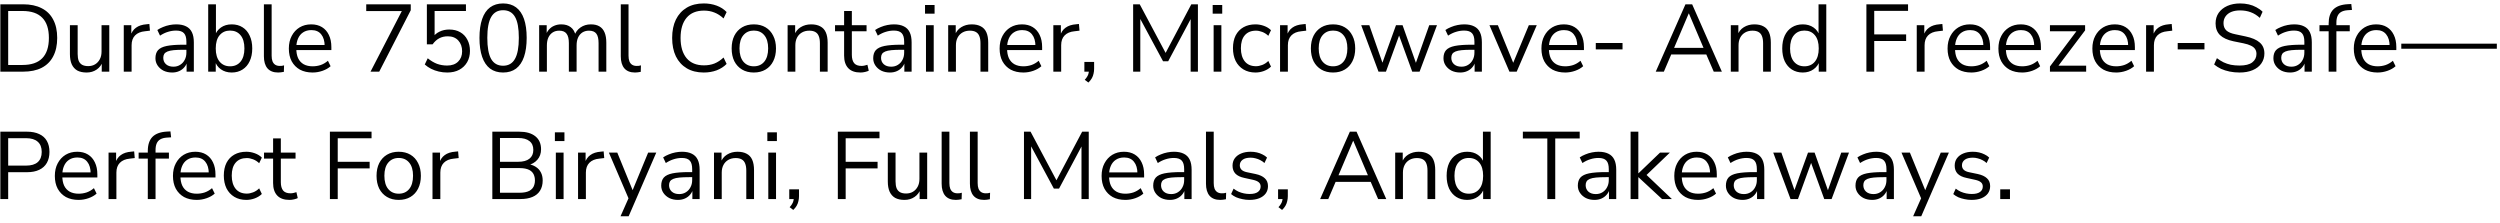 <svg width="314" height="28" viewBox="0 0 314 28" fill="none" xmlns="http://www.w3.org/2000/svg">
<path d="M0.044 9V0.54H2.9C3.82 0.54 4.596 0.704 5.228 1.032C5.868 1.352 6.352 1.828 6.68 2.46C7.016 3.084 7.184 3.852 7.184 4.764C7.184 5.676 7.016 6.448 6.68 7.08C6.352 7.712 5.868 8.192 5.228 8.52C4.596 8.84 3.82 9 2.9 9H0.044ZM1.028 8.16H2.828C3.94 8.16 4.768 7.876 5.312 7.308C5.864 6.74 6.14 5.892 6.14 4.764C6.14 3.636 5.864 2.792 5.312 2.232C4.76 1.664 3.932 1.38 2.828 1.38H1.028V8.16ZM10.882 9.108C10.41 9.108 10.018 9.024 9.706 8.856C9.402 8.68 9.17 8.42 9.01 8.076C8.858 7.732 8.782 7.304 8.782 6.792V3.168H9.754V6.78C9.754 7.124 9.798 7.412 9.886 7.644C9.982 7.868 10.13 8.036 10.33 8.148C10.53 8.252 10.778 8.304 11.074 8.304C11.41 8.304 11.702 8.228 11.95 8.076C12.198 7.924 12.394 7.712 12.538 7.44C12.682 7.168 12.754 6.848 12.754 6.48V3.168H13.726V9H12.778V7.656H12.934C12.774 8.128 12.51 8.488 12.142 8.736C11.782 8.984 11.362 9.108 10.882 9.108ZM15.545 9V3.168H16.493V4.548H16.373C16.509 4.076 16.745 3.72 17.081 3.48C17.417 3.232 17.861 3.088 18.413 3.048L18.761 3.012L18.833 3.852L18.221 3.924C17.677 3.972 17.257 4.148 16.961 4.452C16.673 4.748 16.529 5.156 16.529 5.676V9H15.545ZM21.623 9.108C21.223 9.108 20.863 9.032 20.543 8.88C20.231 8.72 19.983 8.504 19.799 8.232C19.615 7.96 19.523 7.656 19.523 7.32C19.523 6.888 19.631 6.548 19.847 6.3C20.071 6.052 20.435 5.876 20.939 5.772C21.451 5.668 22.147 5.616 23.027 5.616H23.567V6.252H23.039C22.551 6.252 22.143 6.268 21.815 6.3C21.487 6.332 21.227 6.388 21.035 6.468C20.843 6.548 20.707 6.652 20.627 6.78C20.547 6.908 20.507 7.068 20.507 7.26C20.507 7.588 20.619 7.856 20.843 8.064C21.075 8.272 21.387 8.376 21.779 8.376C22.099 8.376 22.379 8.3 22.619 8.148C22.867 7.996 23.059 7.788 23.195 7.524C23.339 7.26 23.411 6.956 23.411 6.612V5.244C23.411 4.748 23.311 4.392 23.111 4.176C22.911 3.952 22.583 3.84 22.127 3.84C21.775 3.84 21.435 3.892 21.107 3.996C20.779 4.092 20.443 4.252 20.099 4.476L19.763 3.768C19.971 3.624 20.207 3.5 20.471 3.396C20.735 3.284 21.011 3.2 21.299 3.144C21.587 3.088 21.863 3.06 22.127 3.06C22.631 3.06 23.047 3.144 23.375 3.312C23.703 3.472 23.947 3.72 24.107 4.056C24.267 4.384 24.347 4.808 24.347 5.328V9H23.435V7.644H23.543C23.479 7.948 23.355 8.208 23.171 8.424C22.995 8.64 22.775 8.808 22.511 8.928C22.247 9.048 21.951 9.108 21.623 9.108ZM29.102 9.108C28.574 9.108 28.118 8.972 27.734 8.7C27.358 8.428 27.106 8.064 26.978 7.608H27.098V9H26.15V0.54H27.122V4.524H26.978C27.114 4.076 27.37 3.72 27.746 3.456C28.122 3.192 28.574 3.06 29.102 3.06C29.63 3.06 30.086 3.184 30.47 3.432C30.854 3.672 31.15 4.02 31.358 4.476C31.574 4.924 31.682 5.46 31.682 6.084C31.682 6.7 31.574 7.236 31.358 7.692C31.15 8.14 30.85 8.488 30.458 8.736C30.074 8.984 29.622 9.108 29.102 9.108ZM28.898 8.328C29.45 8.328 29.886 8.136 30.206 7.752C30.534 7.36 30.698 6.804 30.698 6.084C30.698 5.356 30.534 4.8 30.206 4.416C29.886 4.032 29.45 3.84 28.898 3.84C28.354 3.84 27.918 4.032 27.59 4.416C27.262 4.8 27.098 5.356 27.098 6.084C27.098 6.804 27.262 7.36 27.59 7.752C27.918 8.136 28.354 8.328 28.898 8.328ZM34.934 9.108C34.342 9.108 33.894 8.932 33.59 8.58C33.294 8.228 33.146 7.724 33.146 7.068V0.54H34.118V6.996C34.118 7.276 34.154 7.512 34.226 7.704C34.306 7.896 34.422 8.04 34.574 8.136C34.726 8.232 34.914 8.28 35.138 8.28C35.234 8.28 35.326 8.276 35.414 8.268C35.51 8.252 35.598 8.232 35.678 8.208L35.654 9.024C35.526 9.048 35.402 9.068 35.282 9.084C35.17 9.1 35.054 9.108 34.934 9.108ZM39.267 9.108C38.651 9.108 38.119 8.988 37.671 8.748C37.231 8.5 36.887 8.152 36.639 7.704C36.399 7.256 36.279 6.72 36.279 6.096C36.279 5.488 36.399 4.96 36.639 4.512C36.879 4.056 37.207 3.7 37.623 3.444C38.047 3.188 38.535 3.06 39.087 3.06C39.615 3.06 40.067 3.176 40.443 3.408C40.819 3.64 41.107 3.968 41.307 4.392C41.515 4.816 41.619 5.324 41.619 5.916V6.288H37.023V5.652H40.971L40.779 5.808C40.779 5.168 40.635 4.672 40.347 4.32C40.067 3.96 39.655 3.78 39.111 3.78C38.703 3.78 38.355 3.876 38.067 4.068C37.787 4.252 37.575 4.512 37.431 4.848C37.287 5.176 37.215 5.56 37.215 6V6.072C37.215 6.56 37.291 6.972 37.443 7.308C37.603 7.644 37.839 7.9 38.151 8.076C38.463 8.244 38.835 8.328 39.267 8.328C39.611 8.328 39.943 8.276 40.263 8.172C40.591 8.06 40.899 7.88 41.187 7.632L41.523 8.316C41.259 8.556 40.923 8.748 40.515 8.892C40.107 9.036 39.691 9.108 39.267 9.108ZM46.539 9L50.691 0.96V1.392H45.999V0.54H51.591V1.284L47.631 9H46.539ZM56.171 9.108C55.811 9.108 55.459 9.068 55.115 8.988C54.771 8.908 54.447 8.792 54.143 8.64C53.847 8.488 53.583 8.308 53.351 8.1L53.723 7.32C54.107 7.632 54.495 7.864 54.887 8.016C55.287 8.16 55.711 8.232 56.159 8.232C56.751 8.232 57.211 8.068 57.539 7.74C57.875 7.412 58.043 6.98 58.043 6.444C58.043 5.892 57.883 5.44 57.563 5.088C57.243 4.736 56.803 4.56 56.243 4.56C55.835 4.56 55.475 4.644 55.163 4.812C54.859 4.972 54.583 5.224 54.335 5.568H53.615V0.54H58.523V1.38H54.587V4.752H54.323C54.531 4.416 54.819 4.16 55.187 3.984C55.555 3.8 55.967 3.708 56.423 3.708C56.959 3.708 57.419 3.82 57.803 4.044C58.195 4.268 58.495 4.584 58.703 4.992C58.919 5.392 59.027 5.86 59.027 6.396C59.027 6.924 58.911 7.392 58.679 7.8C58.447 8.208 58.119 8.528 57.695 8.76C57.271 8.992 56.763 9.108 56.171 9.108ZM63.186 9.108C62.546 9.108 62.002 8.944 61.554 8.616C61.114 8.28 60.782 7.788 60.558 7.14C60.334 6.492 60.222 5.7 60.222 4.764C60.222 3.82 60.334 3.028 60.558 2.388C60.782 1.74 61.114 1.252 61.554 0.924C62.002 0.596 62.546 0.432 63.186 0.432C63.834 0.432 64.378 0.596 64.818 0.924C65.258 1.252 65.59 1.736 65.814 2.376C66.038 3.016 66.15 3.808 66.15 4.752C66.15 5.696 66.038 6.492 65.814 7.14C65.59 7.788 65.258 8.28 64.818 8.616C64.378 8.944 63.834 9.108 63.186 9.108ZM63.186 8.256C63.858 8.256 64.354 7.972 64.674 7.404C65.002 6.836 65.166 5.952 65.166 4.752C65.166 3.552 65.006 2.676 64.686 2.124C64.366 1.564 63.866 1.284 63.186 1.284C62.522 1.284 62.026 1.564 61.698 2.124C61.37 2.684 61.206 3.56 61.206 4.752C61.206 5.952 61.366 6.836 61.686 7.404C62.014 7.972 62.514 8.256 63.186 8.256ZM67.717 9V3.168H68.665V4.464H68.533C68.629 4.168 68.769 3.916 68.953 3.708C69.145 3.492 69.369 3.332 69.625 3.228C69.889 3.116 70.177 3.06 70.489 3.06C70.985 3.06 71.385 3.18 71.689 3.42C72.001 3.652 72.209 4.016 72.313 4.512H72.133C72.277 4.064 72.533 3.712 72.901 3.456C73.277 3.192 73.713 3.06 74.209 3.06C74.649 3.06 75.009 3.144 75.289 3.312C75.577 3.48 75.793 3.736 75.937 4.08C76.081 4.416 76.153 4.844 76.153 5.364V9H75.181V5.412C75.181 4.876 75.089 4.484 74.905 4.236C74.721 3.98 74.409 3.852 73.969 3.852C73.657 3.852 73.381 3.928 73.141 4.08C72.909 4.232 72.729 4.448 72.601 4.728C72.481 5 72.421 5.324 72.421 5.7V9H71.449V5.412C71.449 4.876 71.353 4.484 71.161 4.236C70.977 3.98 70.669 3.852 70.237 3.852C69.917 3.852 69.641 3.928 69.409 4.08C69.177 4.232 68.997 4.448 68.869 4.728C68.749 5 68.689 5.324 68.689 5.7V9H67.717ZM79.759 9.108C79.167 9.108 78.719 8.932 78.415 8.58C78.119 8.228 77.971 7.724 77.971 7.068V0.54H78.943V6.996C78.943 7.276 78.979 7.512 79.051 7.704C79.131 7.896 79.247 8.04 79.399 8.136C79.551 8.232 79.739 8.28 79.963 8.28C80.059 8.28 80.151 8.276 80.239 8.268C80.335 8.252 80.423 8.232 80.503 8.208L80.479 9.024C80.351 9.048 80.227 9.068 80.107 9.084C79.995 9.1 79.879 9.108 79.759 9.108ZM88.395 9.108C87.563 9.108 86.851 8.932 86.259 8.58C85.667 8.228 85.211 7.728 84.891 7.08C84.579 6.432 84.423 5.66 84.423 4.764C84.423 3.868 84.579 3.1 84.891 2.46C85.211 1.812 85.667 1.312 86.259 0.96C86.851 0.608 87.563 0.432 88.395 0.432C88.979 0.432 89.519 0.524 90.015 0.708C90.511 0.892 90.927 1.16 91.263 1.512L90.879 2.316C90.511 1.972 90.127 1.724 89.727 1.572C89.335 1.412 88.899 1.332 88.419 1.332C87.467 1.332 86.739 1.632 86.235 2.232C85.731 2.832 85.479 3.676 85.479 4.764C85.479 5.852 85.731 6.7 86.235 7.308C86.739 7.908 87.467 8.208 88.419 8.208C88.899 8.208 89.335 8.132 89.727 7.98C90.127 7.82 90.511 7.568 90.879 7.224L91.263 8.028C90.927 8.372 90.511 8.64 90.015 8.832C89.519 9.016 88.979 9.108 88.395 9.108ZM94.68 9.108C94.112 9.108 93.62 8.984 93.204 8.736C92.788 8.488 92.464 8.14 92.232 7.692C92.008 7.236 91.896 6.7 91.896 6.084C91.896 5.468 92.008 4.936 92.232 4.488C92.464 4.032 92.788 3.68 93.204 3.432C93.62 3.184 94.112 3.06 94.68 3.06C95.248 3.06 95.74 3.184 96.156 3.432C96.572 3.68 96.892 4.032 97.116 4.488C97.348 4.936 97.464 5.468 97.464 6.084C97.464 6.7 97.348 7.236 97.116 7.692C96.892 8.14 96.572 8.488 96.156 8.736C95.74 8.984 95.248 9.108 94.68 9.108ZM94.68 8.328C95.232 8.328 95.668 8.136 95.988 7.752C96.316 7.36 96.48 6.8 96.48 6.072C96.48 5.352 96.316 4.8 95.988 4.416C95.668 4.032 95.232 3.84 94.68 3.84C94.136 3.84 93.7 4.032 93.372 4.416C93.044 4.8 92.88 5.352 92.88 6.072C92.88 6.8 93.044 7.36 93.372 7.752C93.7 8.136 94.136 8.328 94.68 8.328ZM98.924 9V3.168H99.872V4.464H99.74C99.908 4 100.18 3.652 100.556 3.42C100.94 3.18 101.38 3.06 101.876 3.06C102.34 3.06 102.724 3.144 103.028 3.312C103.34 3.472 103.572 3.724 103.724 4.068C103.876 4.412 103.952 4.844 103.952 5.364V9H102.98V5.424C102.98 5.064 102.932 4.768 102.836 4.536C102.748 4.304 102.604 4.132 102.404 4.02C102.212 3.908 101.96 3.852 101.648 3.852C101.296 3.852 100.988 3.928 100.724 4.08C100.46 4.232 100.256 4.444 100.112 4.716C99.968 4.988 99.896 5.308 99.896 5.676V9H98.924ZM108.084 9.108C107.396 9.108 106.88 8.924 106.536 8.556C106.192 8.188 106.02 7.664 106.02 6.984V3.924H104.88V3.168H106.02V1.38H106.992V3.168H108.84V3.924H106.992V6.888C106.992 7.344 107.088 7.692 107.28 7.932C107.472 8.164 107.784 8.28 108.216 8.28C108.344 8.28 108.472 8.264 108.6 8.232C108.728 8.2 108.844 8.168 108.948 8.136L109.116 8.88C109.012 8.936 108.86 8.988 108.66 9.036C108.46 9.084 108.268 9.108 108.084 9.108ZM111.775 9.108C111.375 9.108 111.015 9.032 110.695 8.88C110.383 8.72 110.135 8.504 109.951 8.232C109.767 7.96 109.675 7.656 109.675 7.32C109.675 6.888 109.783 6.548 109.999 6.3C110.223 6.052 110.587 5.876 111.091 5.772C111.603 5.668 112.299 5.616 113.179 5.616H113.719V6.252H113.191C112.703 6.252 112.295 6.268 111.967 6.3C111.639 6.332 111.379 6.388 111.187 6.468C110.995 6.548 110.859 6.652 110.779 6.78C110.699 6.908 110.659 7.068 110.659 7.26C110.659 7.588 110.771 7.856 110.995 8.064C111.227 8.272 111.539 8.376 111.931 8.376C112.251 8.376 112.531 8.3 112.771 8.148C113.019 7.996 113.211 7.788 113.347 7.524C113.491 7.26 113.563 6.956 113.563 6.612V5.244C113.563 4.748 113.463 4.392 113.263 4.176C113.063 3.952 112.735 3.84 112.279 3.84C111.927 3.84 111.587 3.892 111.259 3.996C110.931 4.092 110.595 4.252 110.251 4.476L109.915 3.768C110.123 3.624 110.359 3.5 110.623 3.396C110.887 3.284 111.163 3.2 111.451 3.144C111.739 3.088 112.015 3.06 112.279 3.06C112.783 3.06 113.199 3.144 113.527 3.312C113.855 3.472 114.099 3.72 114.259 4.056C114.419 4.384 114.499 4.808 114.499 5.328V9H113.587V7.644H113.695C113.631 7.948 113.507 8.208 113.323 8.424C113.147 8.64 112.927 8.808 112.663 8.928C112.399 9.048 112.103 9.108 111.775 9.108ZM116.183 1.716V0.624H117.383V1.716H116.183ZM116.303 9V3.168H117.275V9H116.303ZM119.092 9V3.168H120.04V4.464H119.908C120.076 4 120.348 3.652 120.724 3.42C121.108 3.18 121.548 3.06 122.044 3.06C122.508 3.06 122.892 3.144 123.196 3.312C123.508 3.472 123.74 3.724 123.892 4.068C124.044 4.412 124.12 4.844 124.12 5.364V9H123.148V5.424C123.148 5.064 123.1 4.768 123.004 4.536C122.916 4.304 122.772 4.132 122.572 4.02C122.38 3.908 122.128 3.852 121.816 3.852C121.464 3.852 121.156 3.928 120.892 4.08C120.628 4.232 120.424 4.444 120.28 4.716C120.136 4.988 120.064 5.308 120.064 5.676V9H119.092ZM128.54 9.108C127.924 9.108 127.392 8.988 126.944 8.748C126.504 8.5 126.16 8.152 125.912 7.704C125.672 7.256 125.552 6.72 125.552 6.096C125.552 5.488 125.672 4.96 125.912 4.512C126.152 4.056 126.48 3.7 126.896 3.444C127.32 3.188 127.808 3.06 128.36 3.06C128.888 3.06 129.34 3.176 129.716 3.408C130.092 3.64 130.38 3.968 130.58 4.392C130.788 4.816 130.892 5.324 130.892 5.916V6.288H126.296V5.652H130.244L130.052 5.808C130.052 5.168 129.908 4.672 129.62 4.32C129.34 3.96 128.928 3.78 128.384 3.78C127.976 3.78 127.628 3.876 127.34 4.068C127.06 4.252 126.848 4.512 126.704 4.848C126.56 5.176 126.488 5.56 126.488 6V6.072C126.488 6.56 126.564 6.972 126.716 7.308C126.876 7.644 127.112 7.9 127.424 8.076C127.736 8.244 128.108 8.328 128.54 8.328C128.884 8.328 129.216 8.276 129.536 8.172C129.864 8.06 130.172 7.88 130.46 7.632L130.796 8.316C130.532 8.556 130.196 8.748 129.788 8.892C129.38 9.036 128.964 9.108 128.54 9.108ZM132.299 9V3.168H133.247V4.548H133.127C133.263 4.076 133.499 3.72 133.835 3.48C134.171 3.232 134.615 3.088 135.167 3.048L135.515 3.012L135.587 3.852L134.975 3.924C134.431 3.972 134.011 4.148 133.715 4.452C133.427 4.748 133.283 5.156 133.283 5.676V9H132.299ZM136.701 10.368L136.245 10.02C136.389 9.868 136.497 9.724 136.569 9.588C136.649 9.46 136.701 9.328 136.725 9.192C136.757 9.064 136.773 8.932 136.773 8.796L136.989 9H136.197V7.776H137.421V8.64C137.421 8.856 137.397 9.06 137.349 9.252C137.309 9.452 137.237 9.644 137.133 9.828C137.029 10.012 136.885 10.192 136.701 10.368ZM142.322 9V0.54H143.15L146.582 6.984H146.222L149.63 0.54H150.458V9H149.546V1.86H149.834L146.726 7.692H146.078L142.934 1.848H143.222V9H142.322ZM152.312 1.716V0.624H153.512V1.716H152.312ZM152.432 9V3.168H153.404V9H152.432ZM157.693 9.108C157.109 9.108 156.605 8.98 156.181 8.724C155.757 8.468 155.429 8.112 155.197 7.656C154.973 7.192 154.861 6.656 154.861 6.048C154.861 5.432 154.973 4.9 155.197 4.452C155.429 4.004 155.757 3.66 156.181 3.42C156.605 3.18 157.109 3.06 157.693 3.06C158.053 3.06 158.409 3.124 158.761 3.252C159.113 3.38 159.405 3.56 159.637 3.792L159.301 4.5C159.069 4.276 158.813 4.112 158.533 4.008C158.261 3.904 158.001 3.852 157.753 3.852C157.145 3.852 156.677 4.044 156.349 4.428C156.021 4.804 155.857 5.348 155.857 6.06C155.857 6.756 156.021 7.308 156.349 7.716C156.677 8.116 157.145 8.316 157.753 8.316C158.001 8.316 158.261 8.264 158.533 8.16C158.813 8.056 159.069 7.888 159.301 7.656L159.637 8.364C159.405 8.596 159.109 8.78 158.749 8.916C158.397 9.044 158.045 9.108 157.693 9.108ZM160.775 9V3.168H161.723V4.548H161.603C161.739 4.076 161.975 3.72 162.311 3.48C162.647 3.232 163.091 3.088 163.643 3.048L163.991 3.012L164.063 3.852L163.451 3.924C162.907 3.972 162.487 4.148 162.191 4.452C161.903 4.748 161.759 5.156 161.759 5.676V9H160.775ZM167.43 9.108C166.862 9.108 166.37 8.984 165.954 8.736C165.538 8.488 165.214 8.14 164.982 7.692C164.758 7.236 164.646 6.7 164.646 6.084C164.646 5.468 164.758 4.936 164.982 4.488C165.214 4.032 165.538 3.68 165.954 3.432C166.37 3.184 166.862 3.06 167.43 3.06C167.998 3.06 168.49 3.184 168.906 3.432C169.322 3.68 169.642 4.032 169.866 4.488C170.098 4.936 170.214 5.468 170.214 6.084C170.214 6.7 170.098 7.236 169.866 7.692C169.642 8.14 169.322 8.488 168.906 8.736C168.49 8.984 167.998 9.108 167.43 9.108ZM167.43 8.328C167.982 8.328 168.418 8.136 168.738 7.752C169.066 7.36 169.23 6.8 169.23 6.072C169.23 5.352 169.066 4.8 168.738 4.416C168.418 4.032 167.982 3.84 167.43 3.84C166.886 3.84 166.45 4.032 166.122 4.416C165.794 4.8 165.63 5.352 165.63 6.072C165.63 6.8 165.794 7.36 166.122 7.752C166.45 8.136 166.886 8.328 167.43 8.328ZM173.14 9L170.968 3.168H171.988L173.776 8.28H173.488L175.336 3.168H176.164L177.976 8.28H177.7L179.512 3.168H180.484L178.3 9H177.376L175.468 3.756H175.984L174.076 9H173.14ZM183.4 9.108C183 9.108 182.64 9.032 182.32 8.88C182.008 8.72 181.76 8.504 181.576 8.232C181.392 7.96 181.3 7.656 181.3 7.32C181.3 6.888 181.408 6.548 181.624 6.3C181.848 6.052 182.212 5.876 182.716 5.772C183.228 5.668 183.924 5.616 184.804 5.616H185.344V6.252H184.816C184.328 6.252 183.92 6.268 183.592 6.3C183.264 6.332 183.004 6.388 182.812 6.468C182.62 6.548 182.484 6.652 182.404 6.78C182.324 6.908 182.284 7.068 182.284 7.26C182.284 7.588 182.396 7.856 182.62 8.064C182.852 8.272 183.164 8.376 183.556 8.376C183.876 8.376 184.156 8.3 184.396 8.148C184.644 7.996 184.836 7.788 184.972 7.524C185.116 7.26 185.188 6.956 185.188 6.612V5.244C185.188 4.748 185.088 4.392 184.888 4.176C184.688 3.952 184.36 3.84 183.904 3.84C183.552 3.84 183.212 3.892 182.884 3.996C182.556 4.092 182.22 4.252 181.876 4.476L181.54 3.768C181.748 3.624 181.984 3.5 182.248 3.396C182.512 3.284 182.788 3.2 183.076 3.144C183.364 3.088 183.64 3.06 183.904 3.06C184.408 3.06 184.824 3.144 185.152 3.312C185.48 3.472 185.724 3.72 185.884 4.056C186.044 4.384 186.124 4.808 186.124 5.328V9H185.212V7.644H185.32C185.256 7.948 185.132 8.208 184.948 8.424C184.772 8.64 184.552 8.808 184.288 8.928C184.024 9.048 183.728 9.108 183.4 9.108ZM189.585 9L187.077 3.168H188.133L190.221 8.28H189.897L192.021 3.168H193.017L190.497 9H189.585ZM196.591 9.108C195.975 9.108 195.443 8.988 194.995 8.748C194.555 8.5 194.211 8.152 193.963 7.704C193.723 7.256 193.603 6.72 193.603 6.096C193.603 5.488 193.723 4.96 193.963 4.512C194.203 4.056 194.531 3.7 194.947 3.444C195.371 3.188 195.859 3.06 196.411 3.06C196.939 3.06 197.391 3.176 197.767 3.408C198.143 3.64 198.431 3.968 198.631 4.392C198.839 4.816 198.943 5.324 198.943 5.916V6.288H194.347V5.652H198.295L198.103 5.808C198.103 5.168 197.959 4.672 197.671 4.32C197.391 3.96 196.979 3.78 196.435 3.78C196.027 3.78 195.679 3.876 195.391 4.068C195.111 4.252 194.899 4.512 194.755 4.848C194.611 5.176 194.539 5.56 194.539 6V6.072C194.539 6.56 194.615 6.972 194.767 7.308C194.927 7.644 195.163 7.9 195.475 8.076C195.787 8.244 196.159 8.328 196.591 8.328C196.935 8.328 197.267 8.276 197.587 8.172C197.915 8.06 198.223 7.88 198.511 7.632L198.847 8.316C198.583 8.556 198.247 8.748 197.839 8.892C197.431 9.036 197.015 9.108 196.591 9.108ZM200.43 6.204V5.4H203.79V6.204H200.43ZM207.962 9L211.694 0.54H212.534L216.266 9H215.246L214.202 6.588L214.682 6.84H209.522L210.014 6.588L208.982 9H207.962ZM212.102 1.692L210.17 6.24L209.882 6.012H214.322L214.058 6.24L212.126 1.692H212.102ZM217.389 9V3.168H218.337V4.464H218.205C218.373 4 218.645 3.652 219.021 3.42C219.405 3.18 219.845 3.06 220.341 3.06C220.805 3.06 221.189 3.144 221.493 3.312C221.805 3.472 222.037 3.724 222.189 4.068C222.341 4.412 222.417 4.844 222.417 5.364V9H221.445V5.424C221.445 5.064 221.397 4.768 221.301 4.536C221.213 4.304 221.069 4.132 220.869 4.02C220.677 3.908 220.425 3.852 220.113 3.852C219.761 3.852 219.453 3.928 219.189 4.08C218.925 4.232 218.721 4.444 218.577 4.716C218.433 4.988 218.361 5.308 218.361 5.676V9H217.389ZM226.429 9.108C225.909 9.108 225.453 8.984 225.061 8.736C224.677 8.488 224.377 8.14 224.161 7.692C223.953 7.236 223.849 6.7 223.849 6.084C223.849 5.46 223.953 4.924 224.161 4.476C224.377 4.02 224.677 3.672 225.061 3.432C225.453 3.184 225.909 3.06 226.429 3.06C226.957 3.06 227.409 3.192 227.785 3.456C228.161 3.72 228.413 4.076 228.541 4.524H228.409V0.54H229.381V9H228.433V7.608H228.553C228.425 8.064 228.169 8.428 227.785 8.7C227.409 8.972 226.957 9.108 226.429 9.108ZM226.633 8.328C227.185 8.328 227.621 8.136 227.941 7.752C228.269 7.36 228.433 6.804 228.433 6.084C228.433 5.356 228.269 4.8 227.941 4.416C227.621 4.032 227.185 3.84 226.633 3.84C226.089 3.84 225.653 4.032 225.325 4.416C224.997 4.8 224.833 5.356 224.833 6.084C224.833 6.804 224.997 7.36 225.325 7.752C225.653 8.136 226.089 8.328 226.633 8.328ZM234.419 9V0.54H239.651V1.368H235.403V4.32H239.411V5.148H235.403V9H234.419ZM240.744 9V3.168H241.692V4.548H241.572C241.708 4.076 241.944 3.72 242.28 3.48C242.616 3.232 243.06 3.088 243.612 3.048L243.96 3.012L244.032 3.852L243.42 3.924C242.876 3.972 242.456 4.148 242.16 4.452C241.872 4.748 241.728 5.156 241.728 5.676V9H240.744ZM247.603 9.108C246.987 9.108 246.455 8.988 246.007 8.748C245.567 8.5 245.223 8.152 244.975 7.704C244.735 7.256 244.615 6.72 244.615 6.096C244.615 5.488 244.735 4.96 244.975 4.512C245.215 4.056 245.543 3.7 245.959 3.444C246.383 3.188 246.871 3.06 247.423 3.06C247.951 3.06 248.403 3.176 248.779 3.408C249.155 3.64 249.443 3.968 249.643 4.392C249.851 4.816 249.955 5.324 249.955 5.916V6.288H245.359V5.652H249.307L249.115 5.808C249.115 5.168 248.971 4.672 248.683 4.32C248.403 3.96 247.991 3.78 247.447 3.78C247.039 3.78 246.691 3.876 246.403 4.068C246.123 4.252 245.911 4.512 245.767 4.848C245.623 5.176 245.551 5.56 245.551 6V6.072C245.551 6.56 245.627 6.972 245.779 7.308C245.939 7.644 246.175 7.9 246.487 8.076C246.799 8.244 247.171 8.328 247.603 8.328C247.947 8.328 248.279 8.276 248.599 8.172C248.927 8.06 249.235 7.88 249.523 7.632L249.859 8.316C249.595 8.556 249.259 8.748 248.851 8.892C248.443 9.036 248.027 9.108 247.603 9.108ZM253.989 9.108C253.373 9.108 252.841 8.988 252.393 8.748C251.953 8.5 251.609 8.152 251.361 7.704C251.121 7.256 251.001 6.72 251.001 6.096C251.001 5.488 251.121 4.96 251.361 4.512C251.601 4.056 251.929 3.7 252.345 3.444C252.769 3.188 253.257 3.06 253.809 3.06C254.337 3.06 254.789 3.176 255.165 3.408C255.541 3.64 255.829 3.968 256.029 4.392C256.237 4.816 256.341 5.324 256.341 5.916V6.288H251.745V5.652H255.693L255.501 5.808C255.501 5.168 255.357 4.672 255.069 4.32C254.789 3.96 254.377 3.78 253.833 3.78C253.425 3.78 253.077 3.876 252.789 4.068C252.509 4.252 252.297 4.512 252.153 4.848C252.009 5.176 251.937 5.56 251.937 6V6.072C251.937 6.56 252.013 6.972 252.165 7.308C252.325 7.644 252.561 7.9 252.873 8.076C253.185 8.244 253.557 8.328 253.989 8.328C254.333 8.328 254.665 8.276 254.985 8.172C255.313 8.06 255.621 7.88 255.909 7.632L256.245 8.316C255.981 8.556 255.645 8.748 255.237 8.892C254.829 9.036 254.413 9.108 253.989 9.108ZM257.473 9V8.352L260.989 3.672V3.924H257.473V3.168H261.889V3.816L258.337 8.52V8.244H262.021V9H257.473ZM265.79 9.108C265.174 9.108 264.642 8.988 264.194 8.748C263.754 8.5 263.41 8.152 263.162 7.704C262.922 7.256 262.802 6.72 262.802 6.096C262.802 5.488 262.922 4.96 263.162 4.512C263.402 4.056 263.73 3.7 264.146 3.444C264.57 3.188 265.058 3.06 265.61 3.06C266.138 3.06 266.59 3.176 266.966 3.408C267.342 3.64 267.63 3.968 267.83 4.392C268.038 4.816 268.142 5.324 268.142 5.916V6.288H263.546V5.652H267.494L267.302 5.808C267.302 5.168 267.158 4.672 266.87 4.32C266.59 3.96 266.178 3.78 265.634 3.78C265.226 3.78 264.878 3.876 264.59 4.068C264.31 4.252 264.098 4.512 263.954 4.848C263.81 5.176 263.738 5.56 263.738 6V6.072C263.738 6.56 263.814 6.972 263.966 7.308C264.126 7.644 264.362 7.9 264.674 8.076C264.986 8.244 265.358 8.328 265.79 8.328C266.134 8.328 266.466 8.276 266.786 8.172C267.114 8.06 267.422 7.88 267.71 7.632L268.046 8.316C267.782 8.556 267.446 8.748 267.038 8.892C266.63 9.036 266.214 9.108 265.79 9.108ZM269.549 9V3.168H270.497V4.548H270.377C270.513 4.076 270.749 3.72 271.085 3.48C271.421 3.232 271.865 3.088 272.417 3.048L272.765 3.012L272.837 3.852L272.225 3.924C271.681 3.972 271.261 4.148 270.965 4.452C270.677 4.748 270.533 5.156 270.533 5.676V9H269.549ZM273.52 6.204V5.4H276.88V6.204H273.52ZM281.288 9.108C280.848 9.108 280.432 9.068 280.04 8.988C279.656 8.908 279.3 8.796 278.972 8.652C278.652 8.5 278.36 8.316 278.096 8.1L278.444 7.308C278.716 7.508 278.992 7.68 279.272 7.824C279.56 7.96 279.868 8.064 280.196 8.136C280.532 8.2 280.896 8.232 281.288 8.232C282.008 8.232 282.54 8.1 282.884 7.836C283.236 7.564 283.412 7.208 283.412 6.768C283.412 6.536 283.356 6.336 283.244 6.168C283.14 6 282.964 5.856 282.716 5.736C282.476 5.616 282.16 5.516 281.768 5.436L280.52 5.184C279.768 5.024 279.204 4.764 278.828 4.404C278.46 4.036 278.276 3.548 278.276 2.94C278.276 2.436 278.404 1.996 278.66 1.62C278.924 1.244 279.288 0.952 279.752 0.744C280.224 0.536 280.76 0.432 281.36 0.432C281.744 0.432 282.108 0.472 282.452 0.552C282.796 0.632 283.112 0.752 283.4 0.912C283.696 1.064 283.956 1.252 284.18 1.476L283.832 2.244C283.472 1.916 283.092 1.68 282.692 1.536C282.292 1.384 281.844 1.308 281.348 1.308C280.924 1.308 280.556 1.372 280.244 1.5C279.94 1.628 279.7 1.816 279.524 2.064C279.356 2.304 279.272 2.584 279.272 2.904C279.272 3.288 279.388 3.592 279.62 3.816C279.86 4.04 280.248 4.204 280.784 4.308L282.032 4.572C282.84 4.74 283.436 4.996 283.82 5.34C284.212 5.676 284.408 6.136 284.408 6.72C284.408 7.184 284.28 7.6 284.024 7.968C283.776 8.328 283.416 8.608 282.944 8.808C282.48 9.008 281.928 9.108 281.288 9.108ZM287.639 9.108C287.239 9.108 286.879 9.032 286.559 8.88C286.247 8.72 285.999 8.504 285.815 8.232C285.631 7.96 285.539 7.656 285.539 7.32C285.539 6.888 285.647 6.548 285.863 6.3C286.087 6.052 286.451 5.876 286.955 5.772C287.467 5.668 288.163 5.616 289.043 5.616H289.583V6.252H289.055C288.567 6.252 288.159 6.268 287.831 6.3C287.503 6.332 287.243 6.388 287.051 6.468C286.859 6.548 286.723 6.652 286.643 6.78C286.563 6.908 286.523 7.068 286.523 7.26C286.523 7.588 286.635 7.856 286.859 8.064C287.091 8.272 287.403 8.376 287.795 8.376C288.115 8.376 288.395 8.3 288.635 8.148C288.883 7.996 289.075 7.788 289.211 7.524C289.355 7.26 289.427 6.956 289.427 6.612V5.244C289.427 4.748 289.327 4.392 289.127 4.176C288.927 3.952 288.599 3.84 288.143 3.84C287.791 3.84 287.451 3.892 287.123 3.996C286.795 4.092 286.459 4.252 286.115 4.476L285.779 3.768C285.987 3.624 286.223 3.5 286.487 3.396C286.751 3.284 287.027 3.2 287.315 3.144C287.603 3.088 287.879 3.06 288.143 3.06C288.647 3.06 289.063 3.144 289.391 3.312C289.719 3.472 289.963 3.72 290.123 4.056C290.283 4.384 290.363 4.808 290.363 5.328V9H289.451V7.644H289.559C289.495 7.948 289.371 8.208 289.187 8.424C289.011 8.64 288.791 8.808 288.527 8.928C288.263 9.048 287.967 9.108 287.639 9.108ZM292.478 9V3.924H291.326V3.168H292.742L292.478 3.42V2.964C292.478 2.188 292.67 1.6 293.054 1.2C293.446 0.8 294.046 0.576 294.854 0.528L295.322 0.504L295.406 1.248L294.854 1.284C294.526 1.308 294.258 1.38 294.05 1.5C293.842 1.62 293.69 1.792 293.594 2.016C293.498 2.24 293.45 2.516 293.45 2.844V3.348L293.306 3.168H295.13V3.924H293.45V9H292.478ZM298.626 9.108C298.01 9.108 297.478 8.988 297.03 8.748C296.59 8.5 296.246 8.152 295.998 7.704C295.758 7.256 295.638 6.72 295.638 6.096C295.638 5.488 295.758 4.96 295.998 4.512C296.238 4.056 296.566 3.7 296.982 3.444C297.406 3.188 297.894 3.06 298.446 3.06C298.974 3.06 299.426 3.176 299.802 3.408C300.178 3.64 300.466 3.968 300.666 4.392C300.874 4.816 300.978 5.324 300.978 5.916V6.288H296.382V5.652H300.33L300.138 5.808C300.138 5.168 299.994 4.672 299.706 4.32C299.426 3.96 299.014 3.78 298.47 3.78C298.062 3.78 297.714 3.876 297.426 4.068C297.146 4.252 296.934 4.512 296.79 4.848C296.646 5.176 296.574 5.56 296.574 6V6.072C296.574 6.56 296.65 6.972 296.802 7.308C296.962 7.644 297.198 7.9 297.51 8.076C297.822 8.244 298.194 8.328 298.626 8.328C298.97 8.328 299.302 8.276 299.622 8.172C299.95 8.06 300.258 7.88 300.546 7.632L300.882 8.316C300.618 8.556 300.282 8.748 299.874 8.892C299.466 9.036 299.05 9.108 298.626 9.108ZM301.602 6.12V5.484H313.602V6.12H301.602ZM0.044 25V16.54H3.392C4 16.54 4.512 16.64 4.928 16.84C5.352 17.032 5.672 17.32 5.888 17.704C6.104 18.08 6.212 18.54 6.212 19.084C6.212 19.612 6.104 20.068 5.888 20.452C5.672 20.836 5.352 21.128 4.928 21.328C4.512 21.528 4 21.628 3.392 21.628H1.028V25H0.044ZM1.028 20.8H3.272C3.92 20.8 4.408 20.656 4.736 20.368C5.072 20.072 5.24 19.644 5.24 19.084C5.24 18.516 5.072 18.088 4.736 17.8C4.408 17.504 3.92 17.356 3.272 17.356H1.028V20.8ZM9.876 25.108C9.26 25.108 8.728 24.988 8.28 24.748C7.84 24.5 7.496 24.152 7.248 23.704C7.008 23.256 6.888 22.72 6.888 22.096C6.888 21.488 7.008 20.96 7.248 20.512C7.488 20.056 7.816 19.7 8.232 19.444C8.656 19.188 9.144 19.06 9.696 19.06C10.224 19.06 10.676 19.176 11.052 19.408C11.428 19.64 11.716 19.968 11.916 20.392C12.124 20.816 12.228 21.324 12.228 21.916V22.288H7.632V21.652H11.58L11.388 21.808C11.388 21.168 11.244 20.672 10.956 20.32C10.676 19.96 10.264 19.78 9.72 19.78C9.312 19.78 8.964 19.876 8.676 20.068C8.396 20.252 8.184 20.512 8.04 20.848C7.896 21.176 7.824 21.56 7.824 22V22.072C7.824 22.56 7.9 22.972 8.052 23.308C8.212 23.644 8.448 23.9 8.76 24.076C9.072 24.244 9.444 24.328 9.876 24.328C10.22 24.328 10.552 24.276 10.872 24.172C11.2 24.06 11.508 23.88 11.796 23.632L12.132 24.316C11.868 24.556 11.532 24.748 11.124 24.892C10.716 25.036 10.3 25.108 9.876 25.108ZM13.635 25V19.168H14.583V20.548H14.463C14.599 20.076 14.835 19.72 15.171 19.48C15.507 19.232 15.951 19.088 16.503 19.048L16.851 19.012L16.923 19.852L16.311 19.924C15.767 19.972 15.347 20.148 15.051 20.452C14.763 20.748 14.619 21.156 14.619 21.676V25H13.635ZM18.564 25V19.924H17.412V19.168H18.828L18.564 19.42V18.964C18.564 18.188 18.756 17.6 19.14 17.2C19.532 16.8 20.132 16.576 20.94 16.528L21.408 16.504L21.492 17.248L20.94 17.284C20.612 17.308 20.344 17.38 20.136 17.5C19.928 17.62 19.776 17.792 19.68 18.016C19.584 18.24 19.536 18.516 19.536 18.844V19.348L19.392 19.168H21.216V19.924H19.536V25H18.564ZM24.712 25.108C24.096 25.108 23.564 24.988 23.116 24.748C22.676 24.5 22.332 24.152 22.084 23.704C21.844 23.256 21.724 22.72 21.724 22.096C21.724 21.488 21.844 20.96 22.084 20.512C22.324 20.056 22.652 19.7 23.068 19.444C23.492 19.188 23.98 19.06 24.532 19.06C25.06 19.06 25.512 19.176 25.888 19.408C26.264 19.64 26.552 19.968 26.752 20.392C26.96 20.816 27.064 21.324 27.064 21.916V22.288H22.468V21.652H26.416L26.224 21.808C26.224 21.168 26.08 20.672 25.792 20.32C25.512 19.96 25.1 19.78 24.556 19.78C24.148 19.78 23.8 19.876 23.512 20.068C23.232 20.252 23.02 20.512 22.876 20.848C22.732 21.176 22.66 21.56 22.66 22V22.072C22.66 22.56 22.736 22.972 22.888 23.308C23.048 23.644 23.284 23.9 23.596 24.076C23.908 24.244 24.28 24.328 24.712 24.328C25.056 24.328 25.388 24.276 25.708 24.172C26.036 24.06 26.344 23.88 26.632 23.632L26.968 24.316C26.704 24.556 26.368 24.748 25.96 24.892C25.552 25.036 25.136 25.108 24.712 25.108ZM30.943 25.108C30.359 25.108 29.855 24.98 29.431 24.724C29.007 24.468 28.679 24.112 28.447 23.656C28.223 23.192 28.111 22.656 28.111 22.048C28.111 21.432 28.223 20.9 28.447 20.452C28.679 20.004 29.007 19.66 29.431 19.42C29.855 19.18 30.359 19.06 30.943 19.06C31.303 19.06 31.659 19.124 32.011 19.252C32.363 19.38 32.655 19.56 32.887 19.792L32.551 20.5C32.319 20.276 32.063 20.112 31.783 20.008C31.511 19.904 31.251 19.852 31.003 19.852C30.395 19.852 29.927 20.044 29.599 20.428C29.271 20.804 29.107 21.348 29.107 22.06C29.107 22.756 29.271 23.308 29.599 23.716C29.927 24.116 30.395 24.316 31.003 24.316C31.251 24.316 31.511 24.264 31.783 24.16C32.063 24.056 32.319 23.888 32.551 23.656L32.887 24.364C32.655 24.596 32.359 24.78 31.999 24.916C31.647 25.044 31.295 25.108 30.943 25.108ZM36.365 25.108C35.677 25.108 35.161 24.924 34.817 24.556C34.473 24.188 34.301 23.664 34.301 22.984V19.924H33.161V19.168H34.301V17.38H35.273V19.168H37.121V19.924H35.273V22.888C35.273 23.344 35.369 23.692 35.561 23.932C35.753 24.164 36.065 24.28 36.497 24.28C36.625 24.28 36.753 24.264 36.881 24.232C37.009 24.2 37.125 24.168 37.229 24.136L37.397 24.88C37.293 24.936 37.141 24.988 36.941 25.036C36.741 25.084 36.549 25.108 36.365 25.108ZM41.435 25V16.54H46.667V17.368H42.419V20.32H46.427V21.148H42.419V25H41.435ZM50.078 25.108C49.51 25.108 49.018 24.984 48.602 24.736C48.186 24.488 47.862 24.14 47.63 23.692C47.406 23.236 47.294 22.7 47.294 22.084C47.294 21.468 47.406 20.936 47.63 20.488C47.862 20.032 48.186 19.68 48.602 19.432C49.018 19.184 49.51 19.06 50.078 19.06C50.646 19.06 51.138 19.184 51.554 19.432C51.97 19.68 52.29 20.032 52.514 20.488C52.746 20.936 52.862 21.468 52.862 22.084C52.862 22.7 52.746 23.236 52.514 23.692C52.29 24.14 51.97 24.488 51.554 24.736C51.138 24.984 50.646 25.108 50.078 25.108ZM50.078 24.328C50.63 24.328 51.066 24.136 51.386 23.752C51.714 23.36 51.878 22.8 51.878 22.072C51.878 21.352 51.714 20.8 51.386 20.416C51.066 20.032 50.63 19.84 50.078 19.84C49.534 19.84 49.098 20.032 48.77 20.416C48.442 20.8 48.278 21.352 48.278 22.072C48.278 22.8 48.442 23.36 48.77 23.752C49.098 24.136 49.534 24.328 50.078 24.328ZM54.322 25V19.168H55.27V20.548H55.15C55.286 20.076 55.522 19.72 55.858 19.48C56.194 19.232 56.638 19.088 57.19 19.048L57.538 19.012L57.61 19.852L56.998 19.924C56.454 19.972 56.034 20.148 55.738 20.452C55.45 20.748 55.306 21.156 55.306 21.676V25H54.322ZM61.837 25V16.54H65.221C66.085 16.54 66.757 16.732 67.237 17.116C67.717 17.5 67.957 18.044 67.957 18.748C67.957 19.276 67.801 19.716 67.489 20.068C67.185 20.42 66.769 20.652 66.241 20.764V20.596C66.641 20.644 66.985 20.76 67.273 20.944C67.561 21.12 67.781 21.356 67.933 21.652C68.085 21.94 68.161 22.28 68.161 22.672C68.161 23.176 68.049 23.604 67.825 23.956C67.609 24.3 67.293 24.56 66.877 24.736C66.461 24.912 65.957 25 65.365 25H61.837ZM62.797 24.208H65.269C65.525 24.208 65.753 24.188 65.953 24.148C66.161 24.108 66.341 24.048 66.493 23.968C66.645 23.88 66.773 23.776 66.877 23.656C66.981 23.536 67.057 23.392 67.105 23.224C67.161 23.056 67.189 22.868 67.189 22.66C67.189 22.444 67.161 22.256 67.105 22.096C67.057 21.928 66.981 21.784 66.877 21.664C66.773 21.536 66.645 21.432 66.493 21.352C66.341 21.272 66.161 21.212 65.953 21.172C65.753 21.132 65.525 21.112 65.269 21.112H62.797V24.208ZM62.797 20.32H65.077C65.701 20.32 66.173 20.192 66.493 19.936C66.821 19.68 66.985 19.312 66.985 18.832C66.985 18.336 66.821 17.964 66.493 17.716C66.173 17.46 65.701 17.332 65.077 17.332H62.797V20.32ZM69.694 17.716V16.624H70.894V17.716H69.694ZM69.814 25V19.168H70.786V25H69.814ZM72.603 25V19.168H73.551V20.548H73.431C73.567 20.076 73.803 19.72 74.139 19.48C74.475 19.232 74.919 19.088 75.471 19.048L75.819 19.012L75.891 19.852L75.279 19.924C74.735 19.972 74.315 20.148 74.019 20.452C73.731 20.748 73.587 21.156 73.587 21.676V25H72.603ZM77.939 27.16L79.031 24.7V25.12L76.475 19.168H77.531L79.62 24.28H79.296L81.407 19.168H82.427L78.96 27.16H77.939ZM85.15 25.108C84.75 25.108 84.39 25.032 84.07 24.88C83.758 24.72 83.51 24.504 83.326 24.232C83.142 23.96 83.05 23.656 83.05 23.32C83.05 22.888 83.158 22.548 83.374 22.3C83.598 22.052 83.962 21.876 84.466 21.772C84.978 21.668 85.674 21.616 86.554 21.616H87.094V22.252H86.566C86.078 22.252 85.67 22.268 85.342 22.3C85.014 22.332 84.754 22.388 84.562 22.468C84.37 22.548 84.234 22.652 84.154 22.78C84.074 22.908 84.034 23.068 84.034 23.26C84.034 23.588 84.146 23.856 84.37 24.064C84.602 24.272 84.914 24.376 85.306 24.376C85.626 24.376 85.906 24.3 86.146 24.148C86.394 23.996 86.586 23.788 86.722 23.524C86.866 23.26 86.938 22.956 86.938 22.612V21.244C86.938 20.748 86.838 20.392 86.638 20.176C86.438 19.952 86.11 19.84 85.654 19.84C85.302 19.84 84.962 19.892 84.634 19.996C84.306 20.092 83.97 20.252 83.626 20.476L83.29 19.768C83.498 19.624 83.734 19.5 83.998 19.396C84.262 19.284 84.538 19.2 84.826 19.144C85.114 19.088 85.39 19.06 85.654 19.06C86.158 19.06 86.574 19.144 86.902 19.312C87.23 19.472 87.474 19.72 87.634 20.056C87.794 20.384 87.874 20.808 87.874 21.328V25H86.962V23.644H87.07C87.006 23.948 86.882 24.208 86.698 24.424C86.522 24.64 86.302 24.808 86.038 24.928C85.774 25.048 85.478 25.108 85.15 25.108ZM89.678 25V19.168H90.626V20.464H90.494C90.662 20 90.934 19.652 91.31 19.42C91.694 19.18 92.134 19.06 92.63 19.06C93.094 19.06 93.478 19.144 93.782 19.312C94.094 19.472 94.326 19.724 94.478 20.068C94.63 20.412 94.706 20.844 94.706 21.364V25H93.734V21.424C93.734 21.064 93.686 20.768 93.59 20.536C93.502 20.304 93.358 20.132 93.158 20.02C92.966 19.908 92.714 19.852 92.402 19.852C92.05 19.852 91.742 19.928 91.478 20.08C91.214 20.232 91.01 20.444 90.866 20.716C90.722 20.988 90.65 21.308 90.65 21.676V25H89.678ZM96.378 17.716V16.624H97.578V17.716H96.378ZM96.498 25V19.168H97.47V25H96.498ZM99.635 26.368L99.179 26.02C99.323 25.868 99.431 25.724 99.503 25.588C99.583 25.46 99.635 25.328 99.659 25.192C99.691 25.064 99.707 24.932 99.707 24.796L99.923 25H99.131V23.776H100.355V24.64C100.355 24.856 100.331 25.06 100.283 25.252C100.243 25.452 100.171 25.644 100.067 25.828C99.963 26.012 99.819 26.192 99.635 26.368ZM105.232 25V16.54H110.464V17.368H106.216V20.32H110.224V21.148H106.216V25H105.232ZM113.609 25.108C113.137 25.108 112.745 25.024 112.433 24.856C112.129 24.68 111.897 24.42 111.737 24.076C111.585 23.732 111.509 23.304 111.509 22.792V19.168H112.481V22.78C112.481 23.124 112.525 23.412 112.613 23.644C112.709 23.868 112.857 24.036 113.057 24.148C113.257 24.252 113.505 24.304 113.801 24.304C114.137 24.304 114.429 24.228 114.677 24.076C114.925 23.924 115.121 23.712 115.265 23.44C115.409 23.168 115.481 22.848 115.481 22.48V19.168H116.453V25H115.505V23.656H115.661C115.501 24.128 115.237 24.488 114.869 24.736C114.509 24.984 114.089 25.108 113.609 25.108ZM120.059 25.108C119.467 25.108 119.019 24.932 118.715 24.58C118.419 24.228 118.271 23.724 118.271 23.068V16.54H119.243V22.996C119.243 23.276 119.279 23.512 119.351 23.704C119.431 23.896 119.547 24.04 119.699 24.136C119.851 24.232 120.039 24.28 120.263 24.28C120.359 24.28 120.451 24.276 120.539 24.268C120.635 24.252 120.723 24.232 120.803 24.208L120.779 25.024C120.651 25.048 120.527 25.068 120.407 25.084C120.295 25.1 120.179 25.108 120.059 25.108ZM123.61 25.108C123.018 25.108 122.57 24.932 122.266 24.58C121.97 24.228 121.822 23.724 121.822 23.068V16.54H122.794V22.996C122.794 23.276 122.83 23.512 122.902 23.704C122.982 23.896 123.098 24.04 123.25 24.136C123.402 24.232 123.59 24.28 123.814 24.28C123.91 24.28 124.002 24.276 124.09 24.268C124.186 24.252 124.274 24.232 124.354 24.208L124.33 25.024C124.202 25.048 124.078 25.068 123.958 25.084C123.846 25.1 123.73 25.108 123.61 25.108ZM128.611 25V16.54H129.439L132.871 22.984H132.511L135.919 16.54H136.747V25H135.835V17.86H136.123L133.015 23.692H132.367L129.223 17.848H129.511V25H128.611ZM141.349 25.108C140.733 25.108 140.201 24.988 139.753 24.748C139.313 24.5 138.969 24.152 138.721 23.704C138.481 23.256 138.361 22.72 138.361 22.096C138.361 21.488 138.481 20.96 138.721 20.512C138.961 20.056 139.289 19.7 139.705 19.444C140.129 19.188 140.617 19.06 141.169 19.06C141.697 19.06 142.149 19.176 142.525 19.408C142.901 19.64 143.189 19.968 143.389 20.392C143.597 20.816 143.701 21.324 143.701 21.916V22.288H139.105V21.652H143.053L142.861 21.808C142.861 21.168 142.717 20.672 142.429 20.32C142.149 19.96 141.737 19.78 141.193 19.78C140.785 19.78 140.437 19.876 140.149 20.068C139.869 20.252 139.657 20.512 139.513 20.848C139.369 21.176 139.297 21.56 139.297 22V22.072C139.297 22.56 139.373 22.972 139.525 23.308C139.685 23.644 139.921 23.9 140.233 24.076C140.545 24.244 140.917 24.328 141.349 24.328C141.693 24.328 142.025 24.276 142.345 24.172C142.673 24.06 142.981 23.88 143.269 23.632L143.605 24.316C143.341 24.556 143.005 24.748 142.597 24.892C142.189 25.036 141.773 25.108 141.349 25.108ZM146.943 25.108C146.543 25.108 146.183 25.032 145.863 24.88C145.551 24.72 145.303 24.504 145.119 24.232C144.935 23.96 144.843 23.656 144.843 23.32C144.843 22.888 144.951 22.548 145.167 22.3C145.391 22.052 145.755 21.876 146.259 21.772C146.771 21.668 147.467 21.616 148.347 21.616H148.887V22.252H148.359C147.871 22.252 147.463 22.268 147.135 22.3C146.807 22.332 146.547 22.388 146.355 22.468C146.163 22.548 146.027 22.652 145.947 22.78C145.867 22.908 145.827 23.068 145.827 23.26C145.827 23.588 145.939 23.856 146.163 24.064C146.395 24.272 146.707 24.376 147.099 24.376C147.419 24.376 147.699 24.3 147.939 24.148C148.187 23.996 148.379 23.788 148.515 23.524C148.659 23.26 148.731 22.956 148.731 22.612V21.244C148.731 20.748 148.631 20.392 148.431 20.176C148.231 19.952 147.903 19.84 147.447 19.84C147.095 19.84 146.755 19.892 146.427 19.996C146.099 20.092 145.763 20.252 145.419 20.476L145.083 19.768C145.291 19.624 145.527 19.5 145.791 19.396C146.055 19.284 146.331 19.2 146.619 19.144C146.907 19.088 147.183 19.06 147.447 19.06C147.951 19.06 148.367 19.144 148.695 19.312C149.023 19.472 149.267 19.72 149.427 20.056C149.587 20.384 149.667 20.808 149.667 21.328V25H148.755V23.644H148.863C148.799 23.948 148.675 24.208 148.491 24.424C148.315 24.64 148.095 24.808 147.831 24.928C147.567 25.048 147.271 25.108 146.943 25.108ZM153.259 25.108C152.667 25.108 152.219 24.932 151.915 24.58C151.619 24.228 151.471 23.724 151.471 23.068V16.54H152.443V22.996C152.443 23.276 152.479 23.512 152.551 23.704C152.631 23.896 152.747 24.04 152.899 24.136C153.051 24.232 153.239 24.28 153.463 24.28C153.559 24.28 153.651 24.276 153.739 24.268C153.835 24.252 153.923 24.232 154.003 24.208L153.979 25.024C153.851 25.048 153.727 25.068 153.607 25.084C153.495 25.1 153.379 25.108 153.259 25.108ZM156.931 25.108C156.627 25.108 156.331 25.076 156.043 25.012C155.763 24.956 155.499 24.876 155.251 24.772C155.011 24.66 154.803 24.528 154.627 24.376L154.939 23.692C155.131 23.844 155.339 23.972 155.563 24.076C155.787 24.172 156.015 24.244 156.247 24.292C156.479 24.34 156.715 24.364 156.955 24.364C157.411 24.364 157.755 24.28 157.987 24.112C158.219 23.944 158.335 23.716 158.335 23.428C158.335 23.204 158.259 23.028 158.107 22.9C157.955 22.764 157.715 22.66 157.387 22.588L156.295 22.348C155.791 22.244 155.415 22.064 155.167 21.808C154.927 21.552 154.807 21.22 154.807 20.812C154.807 20.452 154.899 20.144 155.083 19.888C155.275 19.624 155.543 19.42 155.887 19.276C156.231 19.132 156.631 19.06 157.087 19.06C157.359 19.06 157.619 19.088 157.867 19.144C158.115 19.2 158.347 19.284 158.563 19.396C158.787 19.5 158.979 19.632 159.139 19.792L158.815 20.476C158.663 20.332 158.491 20.212 158.299 20.116C158.107 20.012 157.907 19.936 157.699 19.888C157.499 19.832 157.295 19.804 157.087 19.804C156.639 19.804 156.299 19.892 156.067 20.068C155.835 20.244 155.719 20.476 155.719 20.764C155.719 20.988 155.791 21.172 155.935 21.316C156.079 21.46 156.303 21.564 156.607 21.628L157.699 21.856C158.219 21.968 158.607 22.148 158.863 22.396C159.127 22.636 159.259 22.964 159.259 23.38C159.259 23.732 159.163 24.04 158.971 24.304C158.779 24.56 158.507 24.76 158.155 24.904C157.811 25.04 157.403 25.108 156.931 25.108ZM161.03 26.368L160.574 26.02C160.718 25.868 160.826 25.724 160.898 25.588C160.978 25.46 161.03 25.328 161.054 25.192C161.086 25.064 161.102 24.932 161.102 24.796L161.318 25H160.526V23.776H161.75V24.64C161.75 24.856 161.726 25.06 161.678 25.252C161.638 25.452 161.566 25.644 161.462 25.828C161.358 26.012 161.214 26.192 161.03 26.368ZM165.81 25L169.542 16.54H170.382L174.114 25H173.094L172.05 22.588L172.53 22.84H167.37L167.862 22.588L166.83 25H165.81ZM169.95 17.692L168.018 22.24L167.73 22.012H172.17L171.906 22.24L169.974 17.692H169.95ZM175.236 25V19.168H176.184V20.464H176.052C176.22 20 176.492 19.652 176.868 19.42C177.252 19.18 177.692 19.06 178.188 19.06C178.652 19.06 179.036 19.144 179.34 19.312C179.652 19.472 179.884 19.724 180.036 20.068C180.188 20.412 180.264 20.844 180.264 21.364V25H179.292V21.424C179.292 21.064 179.244 20.768 179.148 20.536C179.06 20.304 178.916 20.132 178.716 20.02C178.524 19.908 178.272 19.852 177.96 19.852C177.608 19.852 177.3 19.928 177.036 20.08C176.772 20.232 176.568 20.444 176.424 20.716C176.28 20.988 176.208 21.308 176.208 21.676V25H175.236ZM184.277 25.108C183.757 25.108 183.301 24.984 182.909 24.736C182.525 24.488 182.225 24.14 182.009 23.692C181.801 23.236 181.697 22.7 181.697 22.084C181.697 21.46 181.801 20.924 182.009 20.476C182.225 20.02 182.525 19.672 182.909 19.432C183.301 19.184 183.757 19.06 184.277 19.06C184.805 19.06 185.257 19.192 185.633 19.456C186.009 19.72 186.261 20.076 186.389 20.524H186.257V16.54H187.229V25H186.281V23.608H186.401C186.273 24.064 186.017 24.428 185.633 24.7C185.257 24.972 184.805 25.108 184.277 25.108ZM184.481 24.328C185.033 24.328 185.469 24.136 185.789 23.752C186.117 23.36 186.281 22.804 186.281 22.084C186.281 21.356 186.117 20.8 185.789 20.416C185.469 20.032 185.033 19.84 184.481 19.84C183.937 19.84 183.501 20.032 183.173 20.416C182.845 20.8 182.681 21.356 182.681 22.084C182.681 22.804 182.845 23.36 183.173 23.752C183.501 24.136 183.937 24.328 184.481 24.328ZM194.343 25V17.392H191.271V16.54H198.411V17.392H195.339V25H194.343ZM200.275 25.108C199.875 25.108 199.515 25.032 199.195 24.88C198.883 24.72 198.635 24.504 198.451 24.232C198.267 23.96 198.175 23.656 198.175 23.32C198.175 22.888 198.283 22.548 198.499 22.3C198.723 22.052 199.087 21.876 199.591 21.772C200.103 21.668 200.799 21.616 201.679 21.616H202.219V22.252H201.691C201.203 22.252 200.795 22.268 200.467 22.3C200.139 22.332 199.879 22.388 199.687 22.468C199.495 22.548 199.359 22.652 199.279 22.78C199.199 22.908 199.159 23.068 199.159 23.26C199.159 23.588 199.271 23.856 199.495 24.064C199.727 24.272 200.039 24.376 200.431 24.376C200.751 24.376 201.031 24.3 201.271 24.148C201.519 23.996 201.711 23.788 201.847 23.524C201.991 23.26 202.063 22.956 202.063 22.612V21.244C202.063 20.748 201.963 20.392 201.763 20.176C201.563 19.952 201.235 19.84 200.779 19.84C200.427 19.84 200.087 19.892 199.759 19.996C199.431 20.092 199.095 20.252 198.751 20.476L198.415 19.768C198.623 19.624 198.859 19.5 199.123 19.396C199.387 19.284 199.663 19.2 199.951 19.144C200.239 19.088 200.515 19.06 200.779 19.06C201.283 19.06 201.699 19.144 202.027 19.312C202.355 19.472 202.599 19.72 202.759 20.056C202.919 20.384 202.999 20.808 202.999 21.328V25H202.087V23.644H202.195C202.131 23.948 202.007 24.208 201.823 24.424C201.647 24.64 201.427 24.808 201.163 24.928C200.899 25.048 200.603 25.108 200.275 25.108ZM204.803 25V16.54H205.775V21.76H205.799L208.499 19.168H209.735L206.531 22.24V21.712L209.987 25H208.751L205.799 22.264H205.775V25H204.803ZM213.278 25.108C212.662 25.108 212.13 24.988 211.682 24.748C211.242 24.5 210.898 24.152 210.65 23.704C210.41 23.256 210.29 22.72 210.29 22.096C210.29 21.488 210.41 20.96 210.65 20.512C210.89 20.056 211.218 19.7 211.634 19.444C212.058 19.188 212.546 19.06 213.098 19.06C213.626 19.06 214.078 19.176 214.454 19.408C214.83 19.64 215.118 19.968 215.318 20.392C215.526 20.816 215.63 21.324 215.63 21.916V22.288H211.034V21.652H214.982L214.79 21.808C214.79 21.168 214.646 20.672 214.358 20.32C214.078 19.96 213.666 19.78 213.122 19.78C212.714 19.78 212.366 19.876 212.078 20.068C211.798 20.252 211.586 20.512 211.442 20.848C211.298 21.176 211.226 21.56 211.226 22V22.072C211.226 22.56 211.302 22.972 211.454 23.308C211.614 23.644 211.85 23.9 212.162 24.076C212.474 24.244 212.846 24.328 213.278 24.328C213.622 24.328 213.954 24.276 214.274 24.172C214.602 24.06 214.91 23.88 215.198 23.632L215.534 24.316C215.27 24.556 214.934 24.748 214.526 24.892C214.118 25.036 213.702 25.108 213.278 25.108ZM218.873 25.108C218.473 25.108 218.113 25.032 217.793 24.88C217.481 24.72 217.233 24.504 217.049 24.232C216.865 23.96 216.773 23.656 216.773 23.32C216.773 22.888 216.881 22.548 217.097 22.3C217.321 22.052 217.685 21.876 218.189 21.772C218.701 21.668 219.397 21.616 220.277 21.616H220.817V22.252H220.289C219.801 22.252 219.393 22.268 219.065 22.3C218.737 22.332 218.477 22.388 218.285 22.468C218.093 22.548 217.957 22.652 217.877 22.78C217.797 22.908 217.757 23.068 217.757 23.26C217.757 23.588 217.869 23.856 218.093 24.064C218.325 24.272 218.637 24.376 219.029 24.376C219.349 24.376 219.629 24.3 219.869 24.148C220.117 23.996 220.309 23.788 220.445 23.524C220.589 23.26 220.661 22.956 220.661 22.612V21.244C220.661 20.748 220.561 20.392 220.361 20.176C220.161 19.952 219.833 19.84 219.377 19.84C219.025 19.84 218.685 19.892 218.357 19.996C218.029 20.092 217.693 20.252 217.349 20.476L217.013 19.768C217.221 19.624 217.457 19.5 217.721 19.396C217.985 19.284 218.261 19.2 218.549 19.144C218.837 19.088 219.113 19.06 219.377 19.06C219.881 19.06 220.297 19.144 220.625 19.312C220.953 19.472 221.197 19.72 221.357 20.056C221.517 20.384 221.597 20.808 221.597 21.328V25H220.685V23.644H220.793C220.729 23.948 220.605 24.208 220.421 24.424C220.245 24.64 220.025 24.808 219.761 24.928C219.497 25.048 219.201 25.108 218.873 25.108ZM224.89 25L222.718 19.168H223.738L225.526 24.28H225.238L227.086 19.168H227.914L229.726 24.28H229.45L231.262 19.168H232.234L230.05 25H229.126L227.218 19.756H227.734L225.826 25H224.89ZM235.15 25.108C234.75 25.108 234.39 25.032 234.07 24.88C233.758 24.72 233.51 24.504 233.326 24.232C233.142 23.96 233.05 23.656 233.05 23.32C233.05 22.888 233.158 22.548 233.374 22.3C233.598 22.052 233.962 21.876 234.466 21.772C234.978 21.668 235.674 21.616 236.554 21.616H237.094V22.252H236.566C236.078 22.252 235.67 22.268 235.342 22.3C235.014 22.332 234.754 22.388 234.562 22.468C234.37 22.548 234.234 22.652 234.154 22.78C234.074 22.908 234.034 23.068 234.034 23.26C234.034 23.588 234.146 23.856 234.37 24.064C234.602 24.272 234.914 24.376 235.306 24.376C235.626 24.376 235.906 24.3 236.146 24.148C236.394 23.996 236.586 23.788 236.722 23.524C236.866 23.26 236.938 22.956 236.938 22.612V21.244C236.938 20.748 236.838 20.392 236.638 20.176C236.438 19.952 236.11 19.84 235.654 19.84C235.302 19.84 234.962 19.892 234.634 19.996C234.306 20.092 233.97 20.252 233.626 20.476L233.29 19.768C233.498 19.624 233.734 19.5 233.998 19.396C234.262 19.284 234.538 19.2 234.826 19.144C235.114 19.088 235.39 19.06 235.654 19.06C236.158 19.06 236.574 19.144 236.902 19.312C237.23 19.472 237.474 19.72 237.634 20.056C237.794 20.384 237.874 20.808 237.874 21.328V25H236.962V23.644H237.07C237.006 23.948 236.882 24.208 236.698 24.424C236.522 24.64 236.302 24.808 236.038 24.928C235.774 25.048 235.478 25.108 235.15 25.108ZM240.291 27.16L241.383 24.7V25.12L238.827 19.168H239.883L241.971 24.28H241.647L243.759 19.168H244.779L241.311 27.16H240.291ZM247.634 25.108C247.33 25.108 247.034 25.076 246.746 25.012C246.466 24.956 246.202 24.876 245.954 24.772C245.714 24.66 245.506 24.528 245.33 24.376L245.642 23.692C245.834 23.844 246.042 23.972 246.266 24.076C246.49 24.172 246.718 24.244 246.95 24.292C247.182 24.34 247.418 24.364 247.658 24.364C248.114 24.364 248.458 24.28 248.69 24.112C248.922 23.944 249.038 23.716 249.038 23.428C249.038 23.204 248.962 23.028 248.81 22.9C248.658 22.764 248.418 22.66 248.09 22.588L246.998 22.348C246.494 22.244 246.118 22.064 245.87 21.808C245.63 21.552 245.51 21.22 245.51 20.812C245.51 20.452 245.602 20.144 245.786 19.888C245.978 19.624 246.246 19.42 246.59 19.276C246.934 19.132 247.334 19.06 247.79 19.06C248.062 19.06 248.322 19.088 248.57 19.144C248.818 19.2 249.05 19.284 249.266 19.396C249.49 19.5 249.682 19.632 249.842 19.792L249.518 20.476C249.366 20.332 249.194 20.212 249.002 20.116C248.81 20.012 248.61 19.936 248.402 19.888C248.202 19.832 247.998 19.804 247.79 19.804C247.342 19.804 247.002 19.892 246.77 20.068C246.538 20.244 246.422 20.476 246.422 20.764C246.422 20.988 246.494 21.172 246.638 21.316C246.782 21.46 247.006 21.564 247.31 21.628L248.402 21.856C248.922 21.968 249.31 22.148 249.566 22.396C249.83 22.636 249.962 22.964 249.962 23.38C249.962 23.732 249.866 24.04 249.674 24.304C249.482 24.56 249.21 24.76 248.858 24.904C248.514 25.04 248.106 25.108 247.634 25.108ZM251.229 25V23.776H252.453V25H251.229Z" fill="black"/>
</svg>
